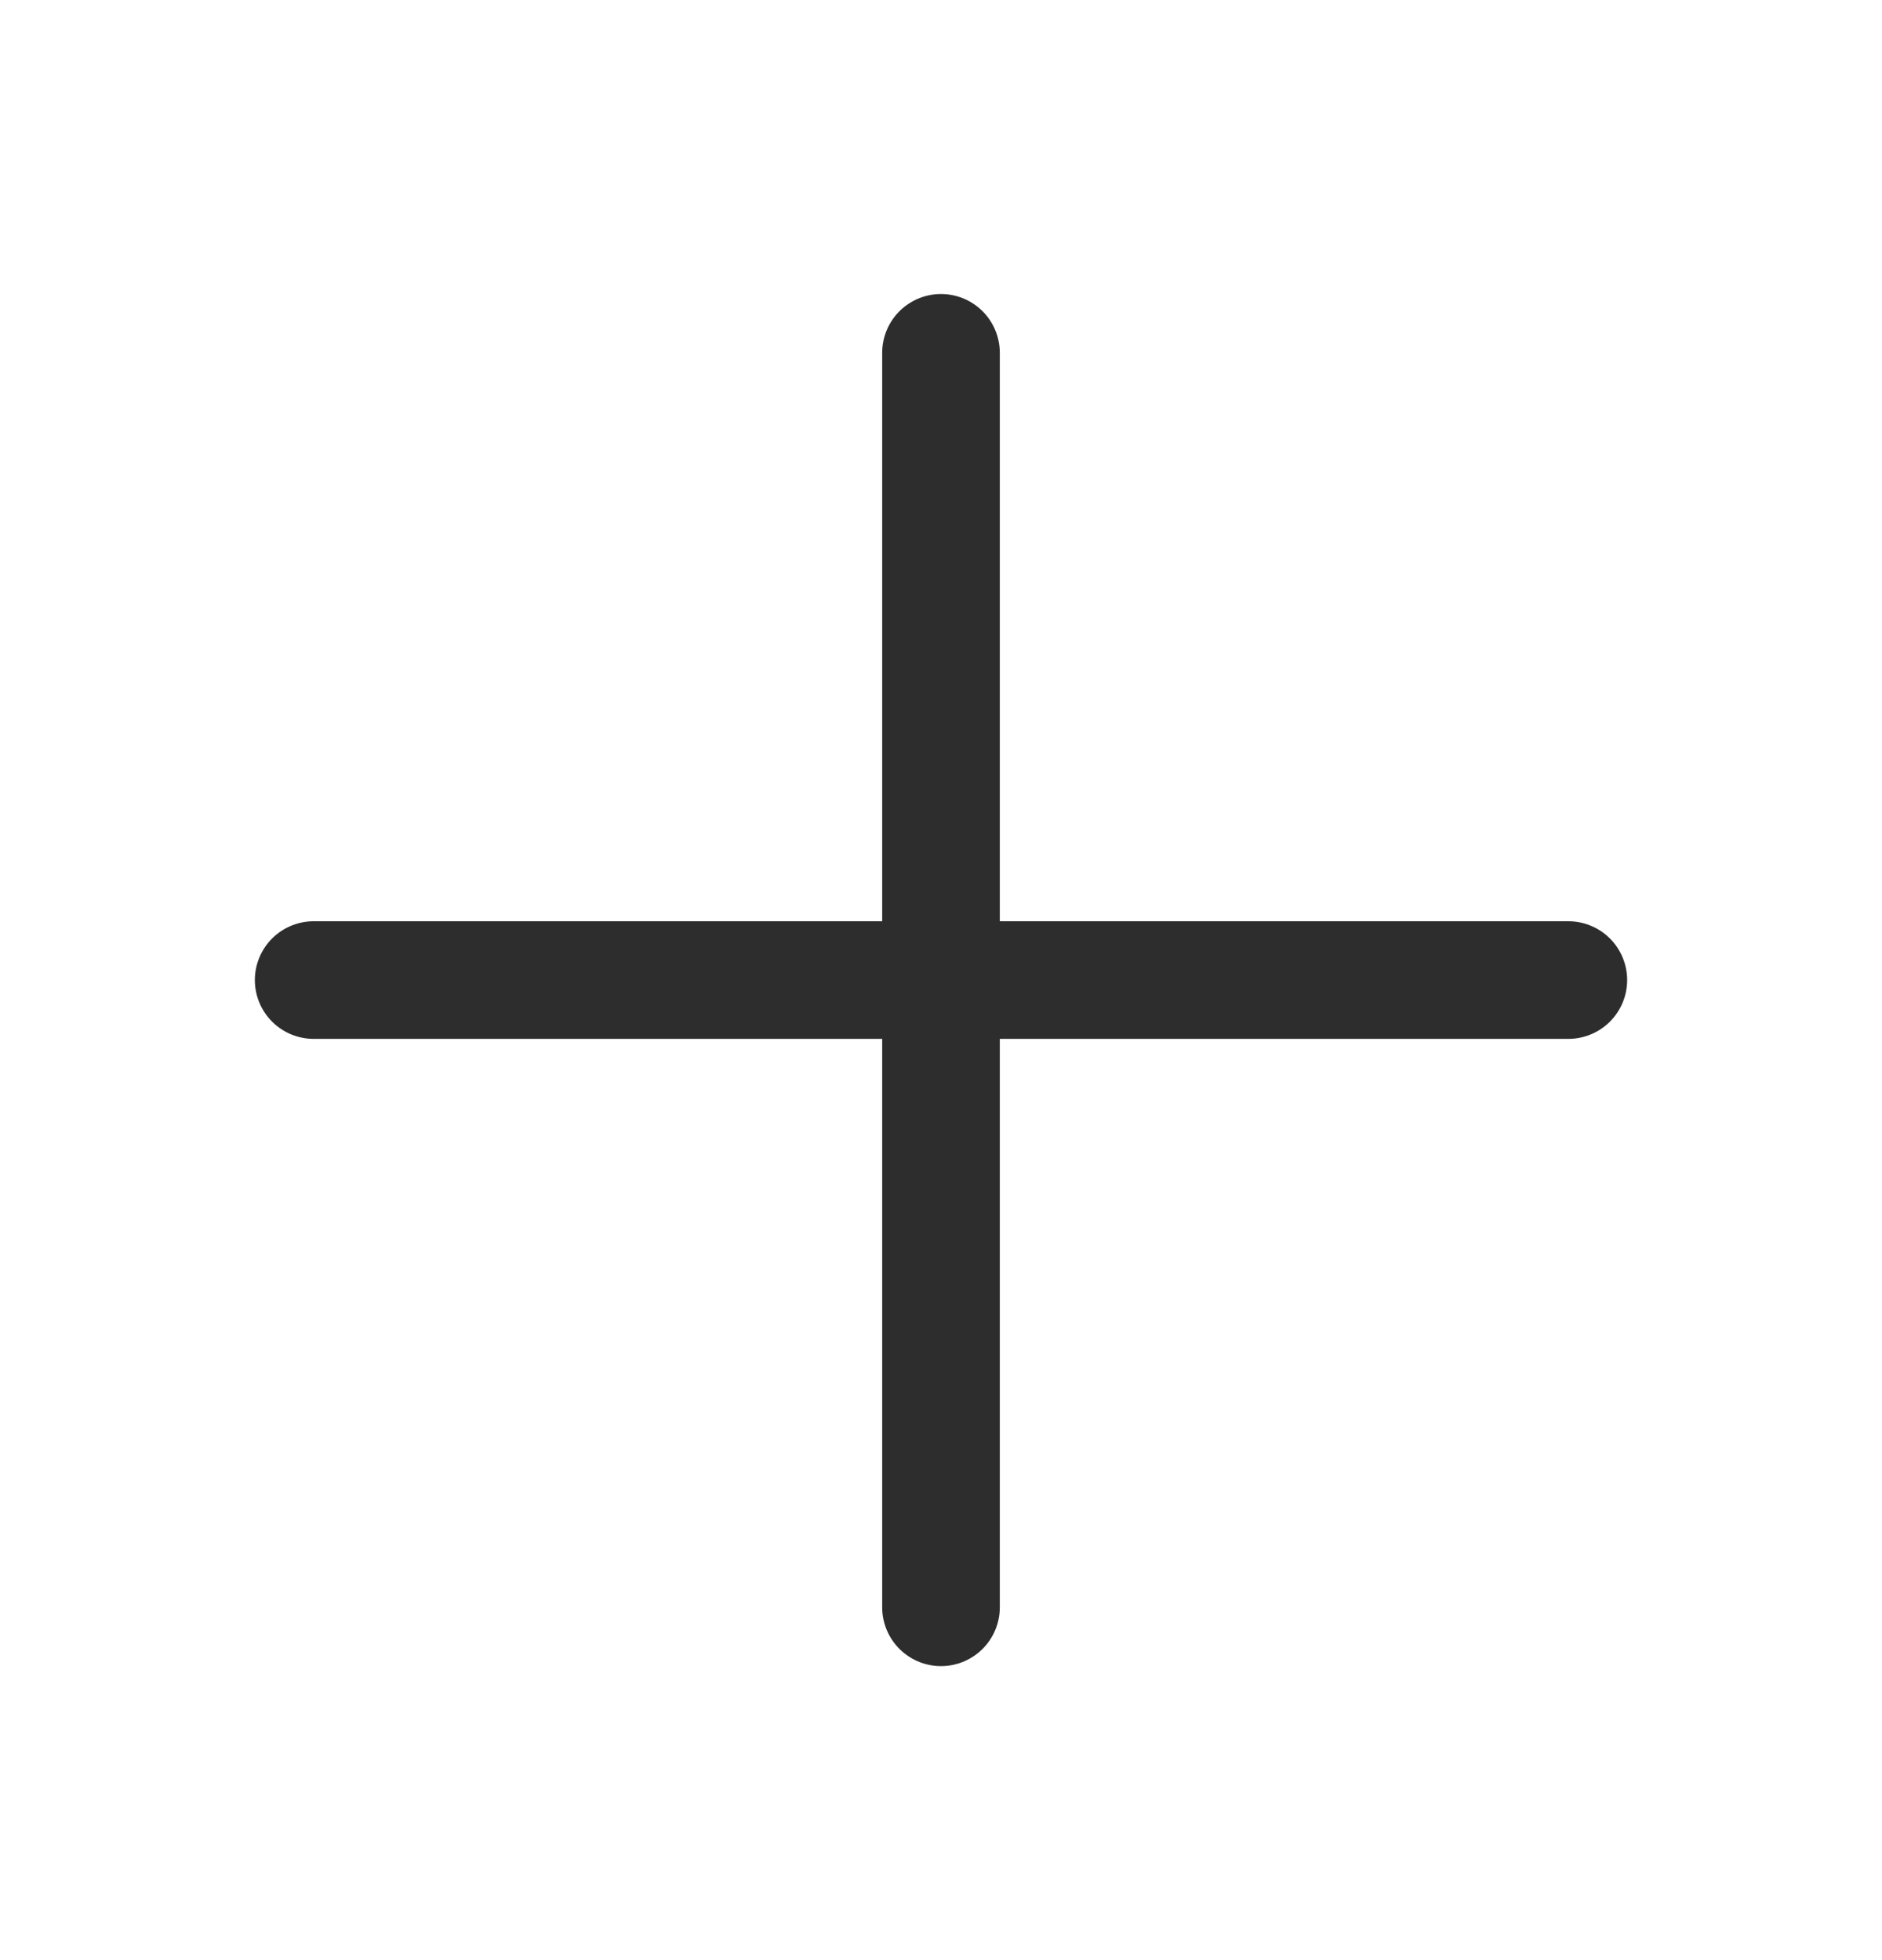 <svg width="24" height="25" viewBox="0 0 24 25" fill="none" xmlns="http://www.w3.org/2000/svg">
<path d="M4 12.5H20M12 20.5V4.5" stroke="#2D2D2D" stroke-width="1.5" stroke-linecap="round" stroke-linejoin="round"/>
</svg>
